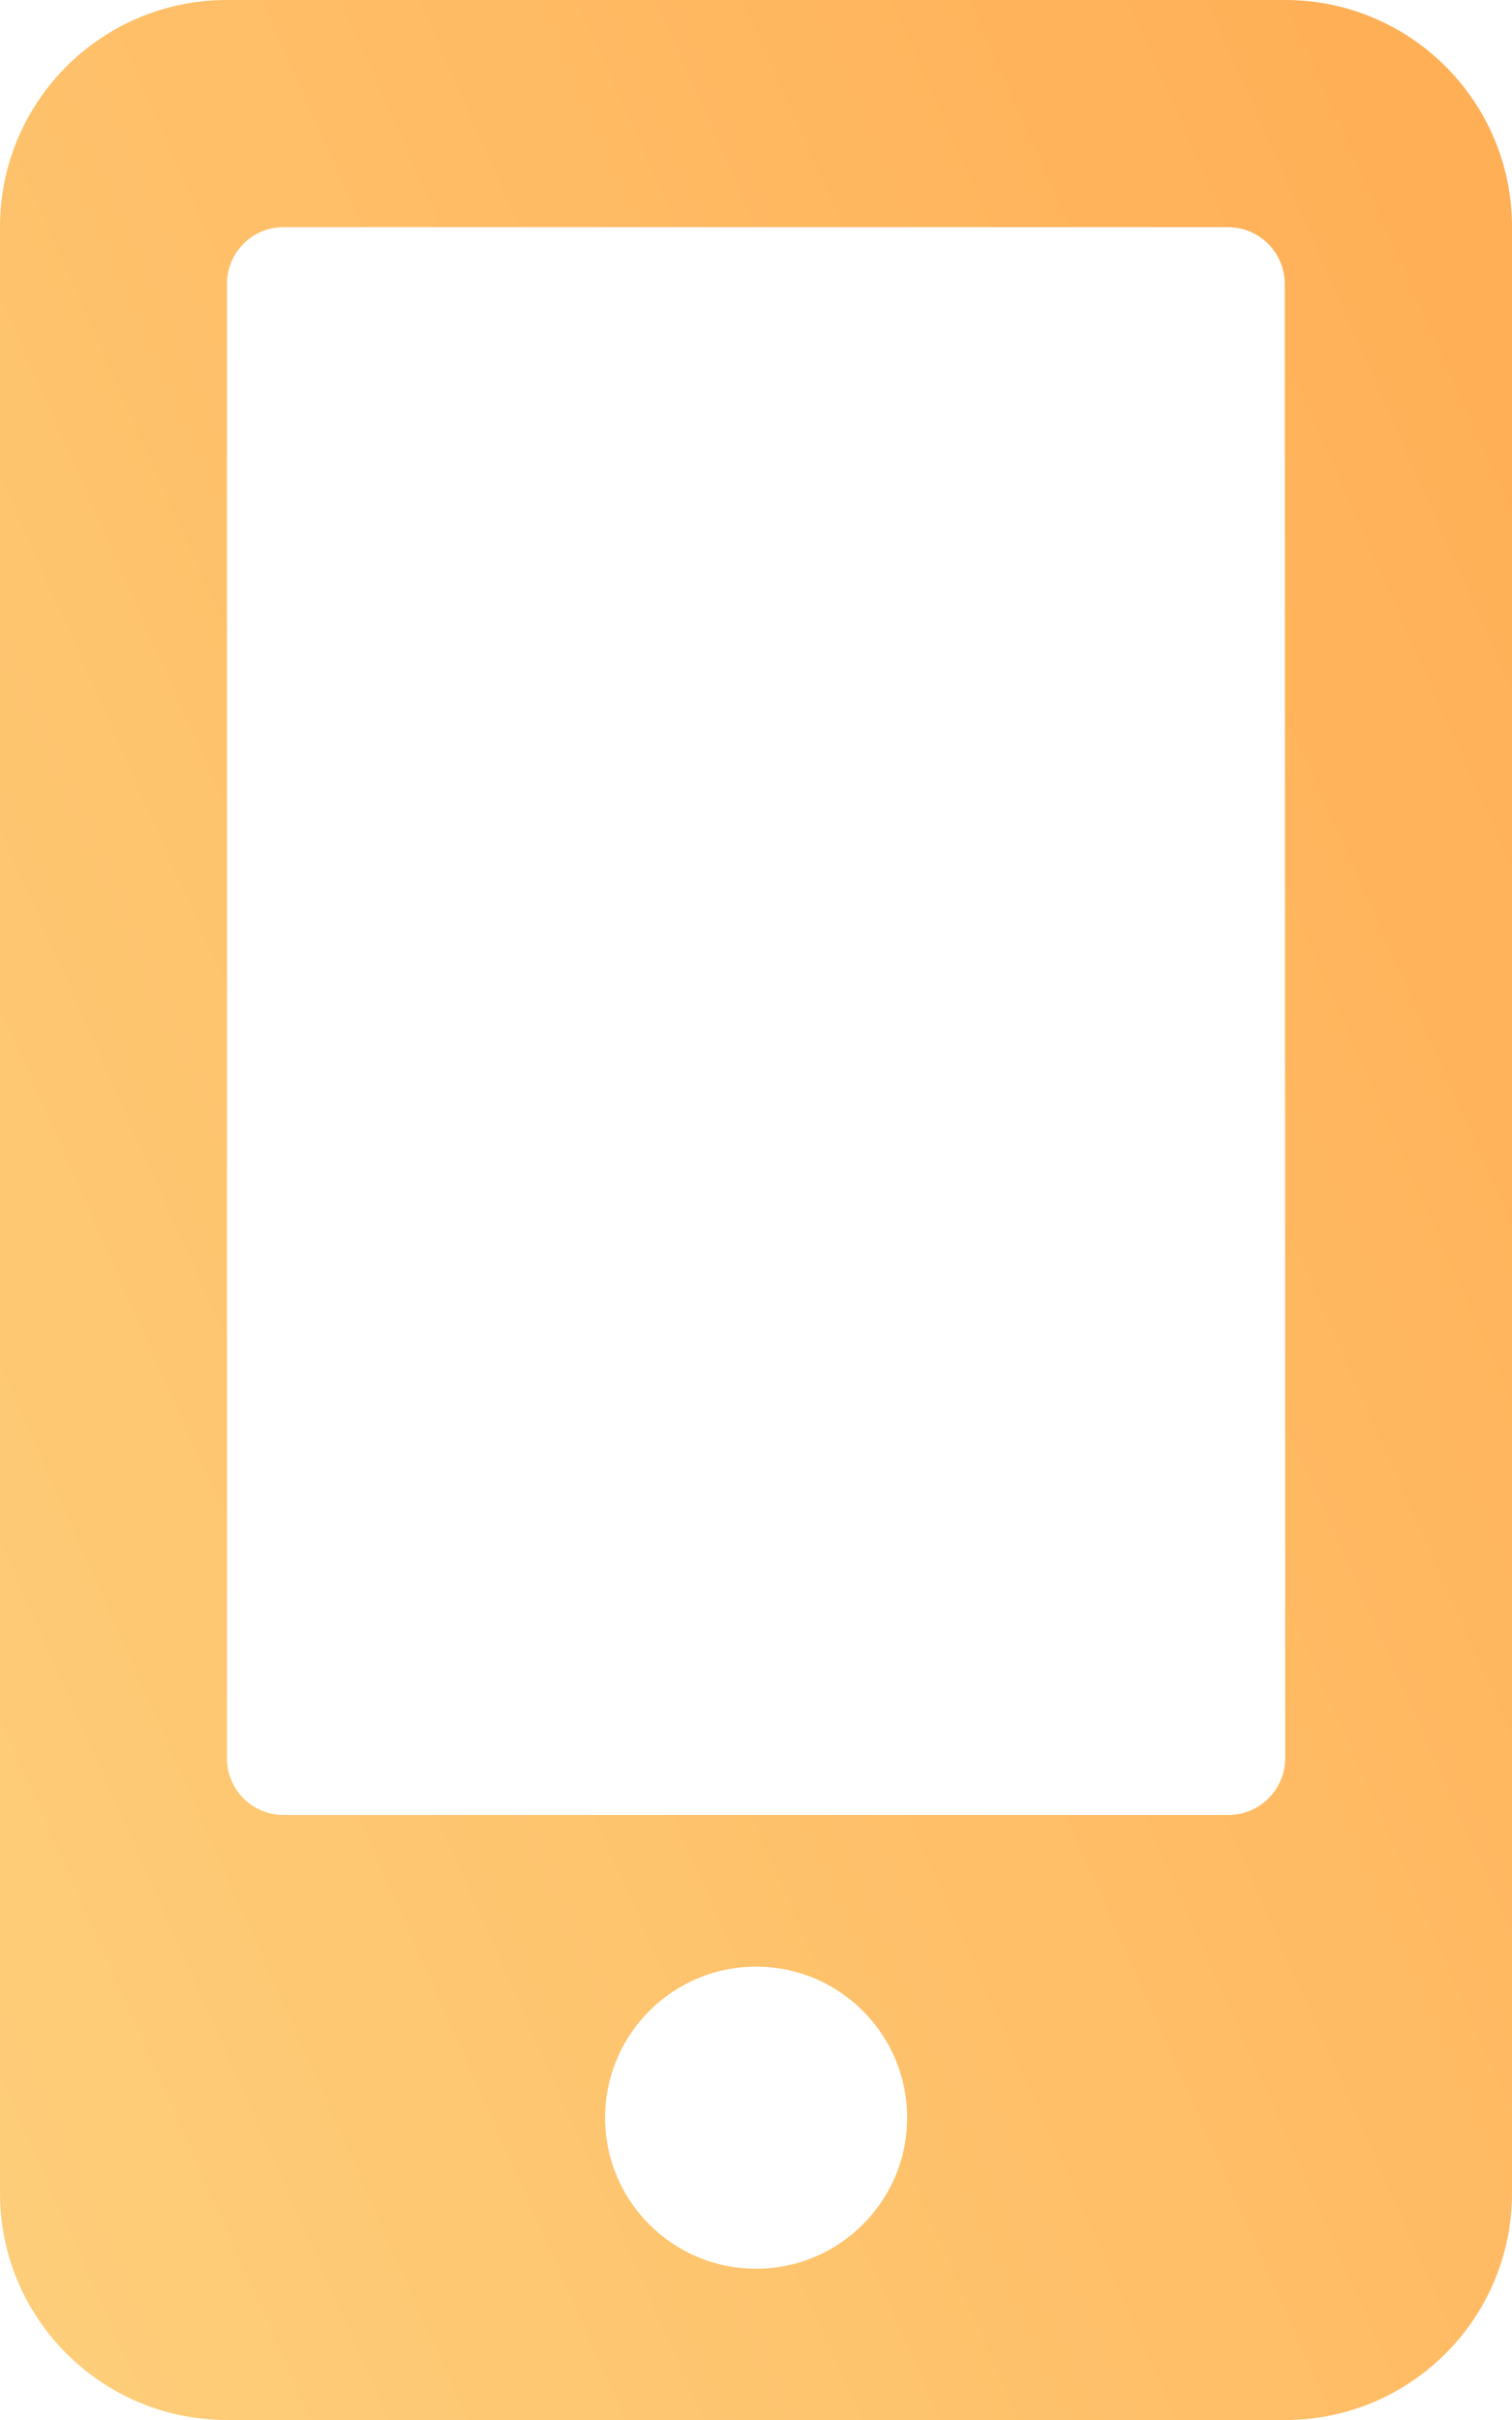 <svg width="20" height="32" viewBox="0 0 20 32" fill="none" xmlns="http://www.w3.org/2000/svg">
<path d="M17 0H3C1.343 0 0 1.344 0 3V29C0 30.657 1.344 32 3 32H17C18.657 32 20 30.657 20 29V3C20 1.343 18.656 0 17 0ZM10 30C8.897 29.999 8.004 29.105 8.004 28.003C8.004 26.9 8.899 26.005 10.001 26.005C11.104 26.005 11.999 26.9 11.999 28.003C11.999 28.555 11.775 29.053 11.413 29.415C11.052 29.776 10.552 30 10 30ZM17 23.253C16.997 23.664 16.664 23.997 16.253 24H3.749C3.337 24 3.003 23.665 3.003 23.253V3.751C3.003 3.339 3.337 3.004 3.749 3.004H16.248C16.659 3.007 16.992 3.34 16.995 3.751L17 23.253Z" fill="url(#paint0_linear_736_2081)"/>
<defs>
<linearGradient id="paint0_linear_736_2081" x1="-7" y1="48" x2="41.69" y2="26.428" gradientUnits="userSpaceOnUse">
<stop stop-color="#FEDC8A"/>
<stop offset="1" stop-color="#FFA449"/>
</linearGradient>
</defs>
</svg>

